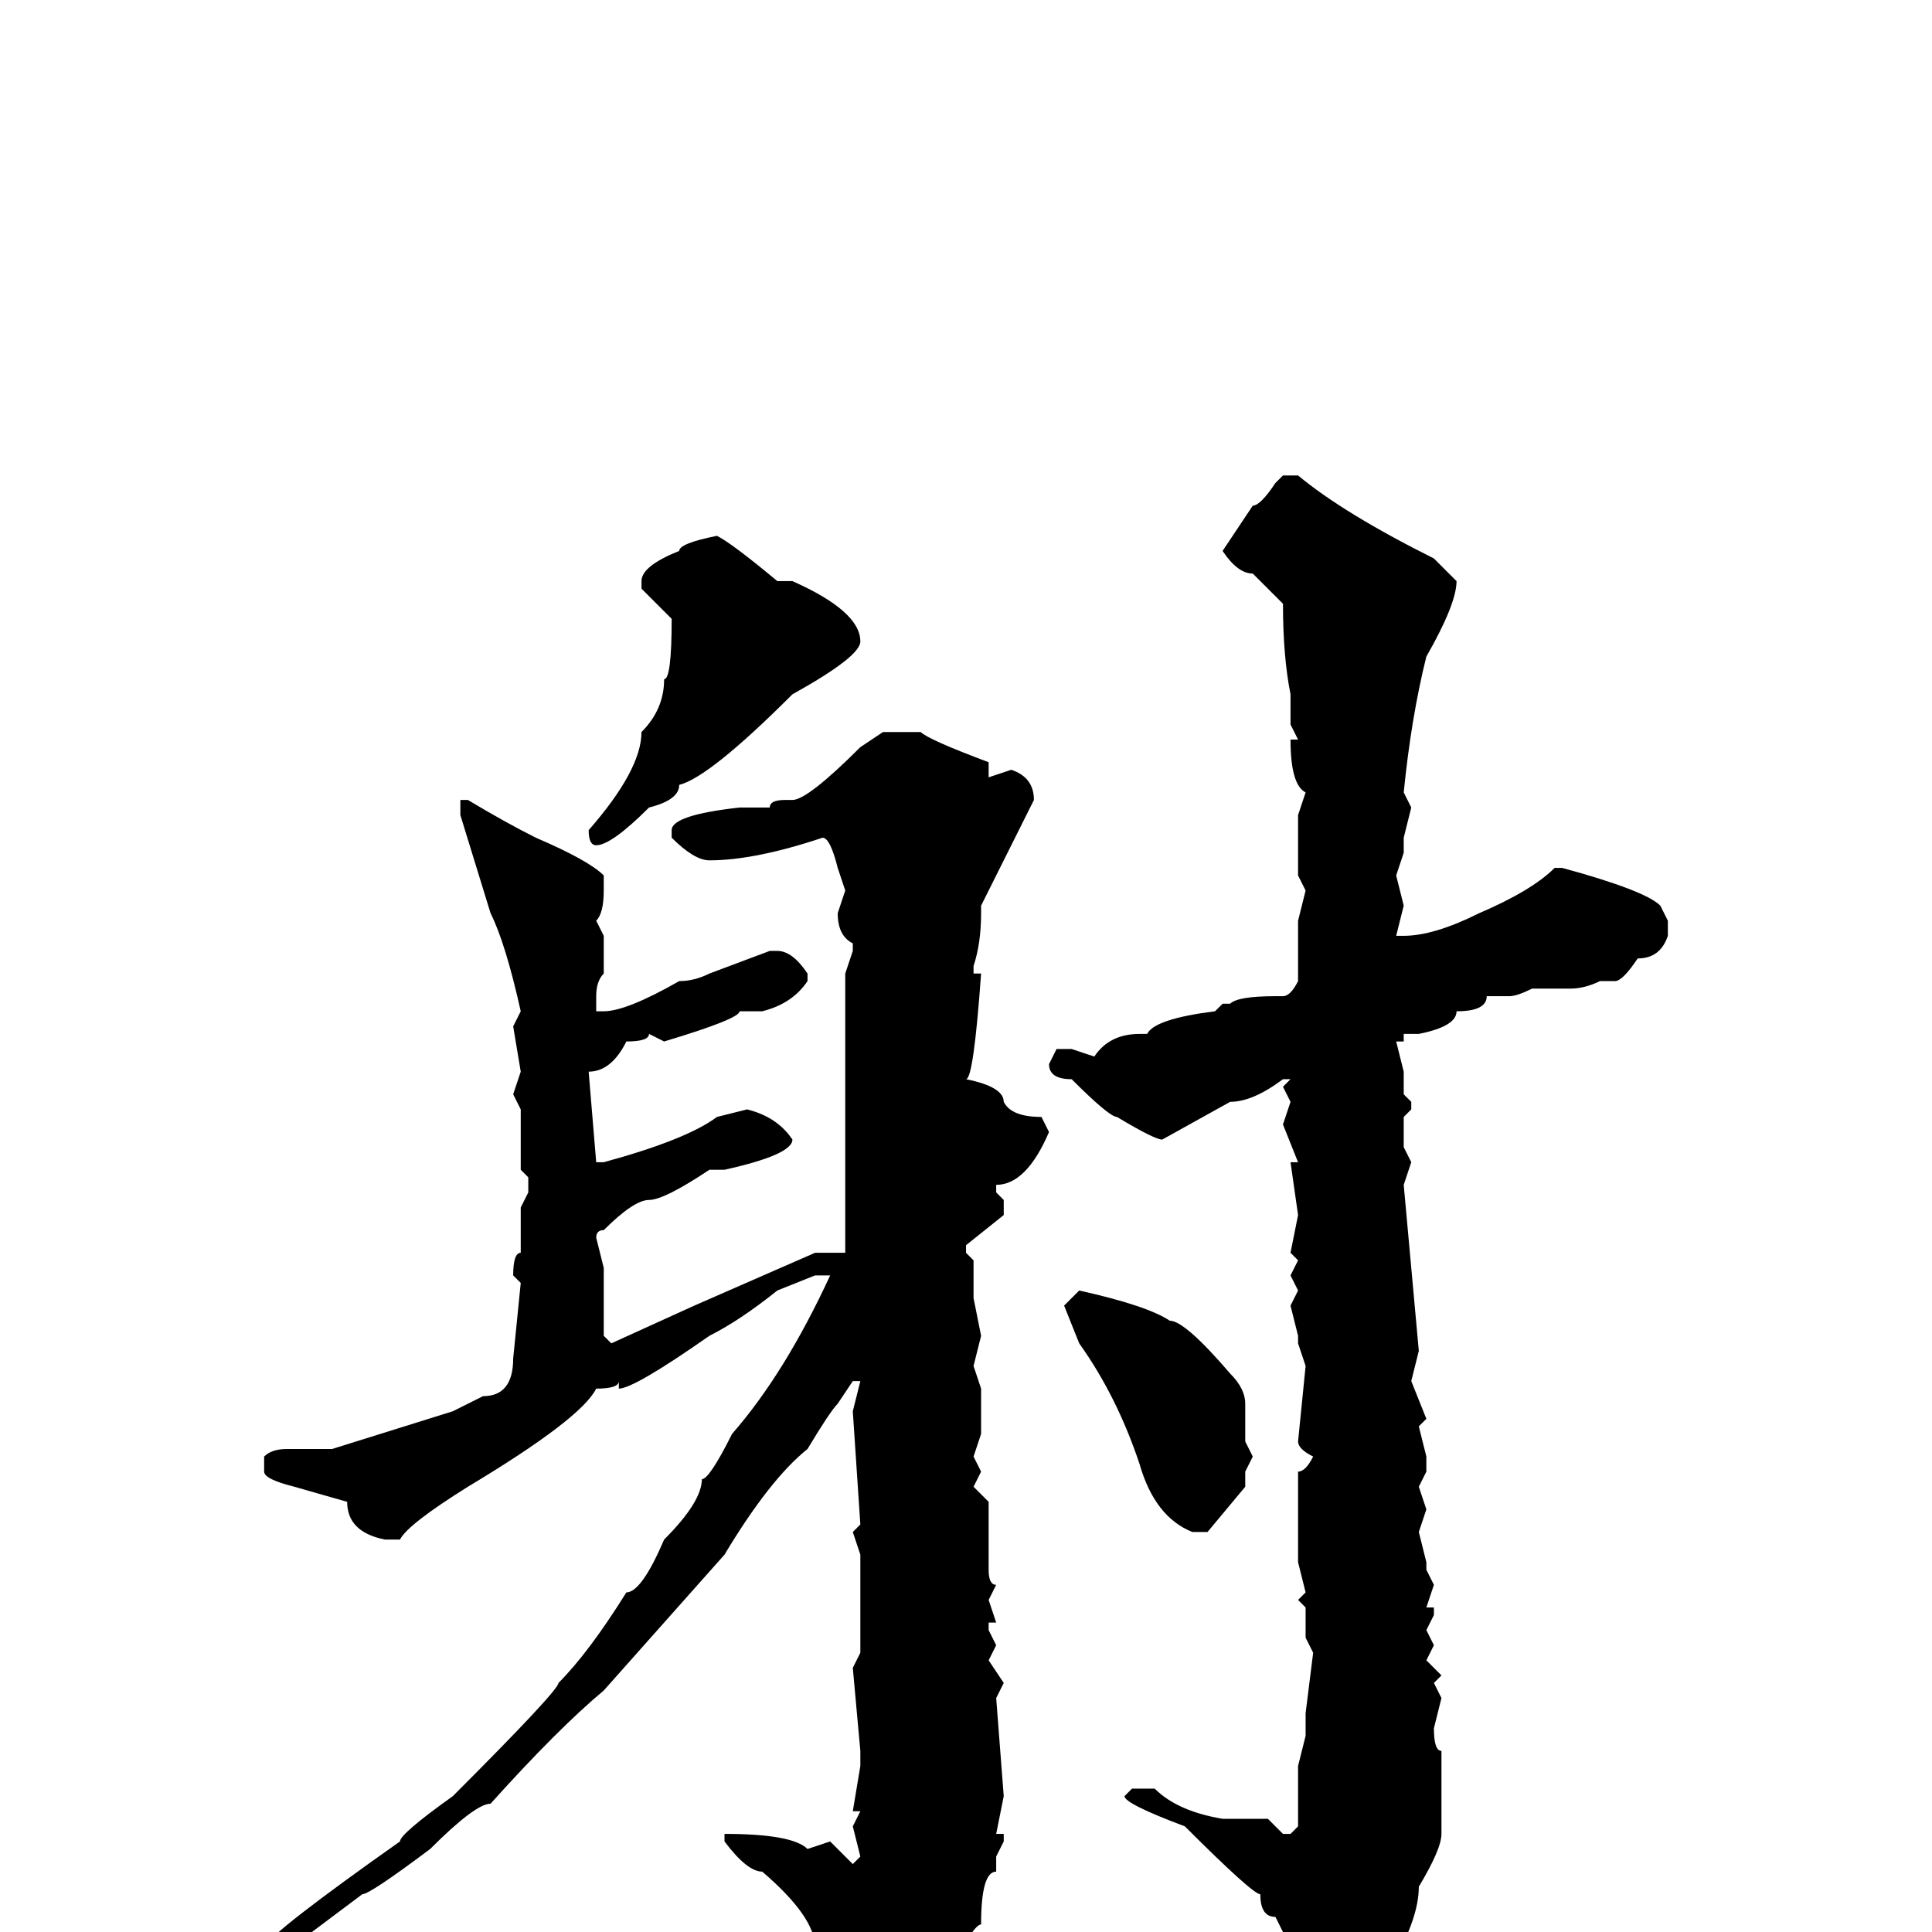 <svg xmlns="http://www.w3.org/2000/svg" viewBox="0 -256 256 256">
	<path fill="#000000" d="M170 -193H172Q178 -188 190 -182L193 -179Q193 -176 189 -169Q187 -161 186 -151L187 -149L186 -145V-143L185 -140L186 -136L185 -132H186Q190 -132 196 -135Q203 -138 206 -141H207Q218 -138 220 -136L221 -134V-132Q220 -129 217 -129Q215 -126 214 -126H212Q210 -125 208 -125H203Q201 -124 200 -124H197Q197 -122 193 -122Q193 -120 188 -119H186V-118H185L186 -114V-111L187 -110V-109L186 -108V-106V-104L187 -102L186 -99L188 -77L187 -73L189 -68L188 -67L189 -63V-61L188 -59L189 -56L188 -53L189 -49V-48L190 -46L189 -43H190V-42L189 -40L190 -38L189 -36L191 -34L190 -33L191 -31L190 -27Q190 -24 191 -24V-21V-17V-13Q191 -11 188 -6Q188 2 175 17Q174 17 173 10L172 9L173 7V6L169 -2Q167 -2 167 -5Q166 -5 157 -14Q149 -17 149 -18L150 -19H153Q156 -16 162 -15H168L170 -13H171L172 -14V-15V-20V-22L173 -26V-29L174 -37L173 -39V-43L172 -44L173 -45L172 -49V-61Q173 -61 174 -63Q172 -64 172 -65L173 -75L172 -78V-79L171 -83L172 -85L171 -87L172 -89L171 -90L172 -95L171 -102H172L170 -107L171 -110L170 -112L171 -113H170Q166 -110 163 -110L154 -105Q153 -105 148 -108Q147 -108 142 -113Q139 -113 139 -115L140 -117H142L145 -116Q147 -119 151 -119H152Q153 -121 161 -122L162 -123H163Q164 -124 169 -124H170Q171 -124 172 -126V-131V-132V-134L173 -138L172 -140V-143V-144V-146V-148L173 -151Q171 -152 171 -158H172L171 -160V-164Q170 -169 170 -176L166 -180Q164 -180 162 -183L166 -189Q167 -189 169 -192ZM95 -185Q97 -184 103 -179H105Q114 -175 114 -171Q114 -169 105 -164Q94 -153 90 -152Q90 -150 86 -149Q81 -144 79 -144Q78 -144 78 -146Q85 -154 85 -159Q88 -162 88 -166Q89 -166 89 -174L85 -178V-179Q85 -181 90 -183Q90 -184 95 -185ZM117 -159H122Q123 -158 131 -155V-153L134 -154Q137 -153 137 -150L130 -136V-135Q130 -131 129 -128V-127H130Q129 -113 128 -113Q133 -112 133 -110Q134 -108 138 -108L139 -106Q136 -99 132 -99V-98L133 -97V-95L128 -91V-90L129 -89V-84L130 -79L129 -75L130 -72V-67V-66L129 -63L130 -61L129 -59L131 -57V-48Q131 -46 132 -46L131 -44L132 -41H131V-40L132 -38L131 -36L133 -33L132 -31L133 -18L132 -13H133V-12L132 -10V-8Q130 -8 130 -1Q129 -1 126 5Q117 16 116 16H114Q112 16 112 11Q109 5 108 2Q108 -2 101 -8Q99 -8 96 -12V-13Q105 -13 107 -11L110 -12L113 -9L114 -10L113 -14L114 -16H113L114 -22V-24L113 -35L114 -37V-38V-39V-42V-48V-50L113 -53L114 -54L113 -69L114 -73H113L111 -70Q110 -69 107 -64Q102 -60 96 -50L80 -32Q74 -27 65 -17Q63 -17 57 -11Q49 -5 48 -5L36 4L35 3V2Q36 0 53 -12Q53 -13 60 -18Q74 -32 74 -33Q78 -37 83 -45Q85 -45 88 -52Q93 -57 93 -60Q94 -60 97 -66Q104 -74 110 -87H108L103 -85Q98 -81 94 -79Q84 -72 82 -72V-73Q82 -72 79 -72Q77 -68 62 -59Q54 -54 53 -52H51Q46 -53 46 -57L39 -59Q35 -60 35 -61V-63Q36 -64 38 -64H44L60 -69L64 -71Q68 -71 68 -76L69 -86L68 -87Q68 -90 69 -90V-93V-96L70 -98V-100L69 -101V-104V-106V-108V-109L68 -111L69 -114L68 -120L69 -122Q67 -131 65 -135L61 -148V-149V-150H62Q67 -147 71 -145Q78 -142 80 -140V-138Q80 -135 79 -134L80 -132V-131V-128V-127Q79 -126 79 -124V-122H80Q83 -122 90 -126Q92 -126 94 -127L102 -130H103Q105 -130 107 -127V-126Q105 -123 101 -122H98Q98 -121 88 -118L86 -119Q86 -118 83 -118Q81 -114 78 -114L79 -102H80Q91 -105 95 -108L99 -109Q103 -108 105 -105Q105 -103 96 -101H94Q88 -97 86 -97Q84 -97 80 -93Q79 -93 79 -92L80 -88V-85V-81V-79L81 -78L92 -83L108 -90H112V-95V-96V-100V-102V-105V-108V-116V-122V-124V-127L113 -130V-131Q111 -132 111 -135L112 -138L111 -141Q110 -145 109 -145Q100 -142 94 -142Q92 -142 89 -145V-146Q89 -148 98 -149H100H101H102Q102 -150 104 -150H105Q107 -150 114 -157ZM143 -85Q152 -83 155 -81Q157 -81 163 -74Q165 -72 165 -70V-65L166 -63L165 -61V-60V-59L160 -53H158Q153 -55 151 -62Q148 -71 143 -78L141 -83Z"/>
</svg>